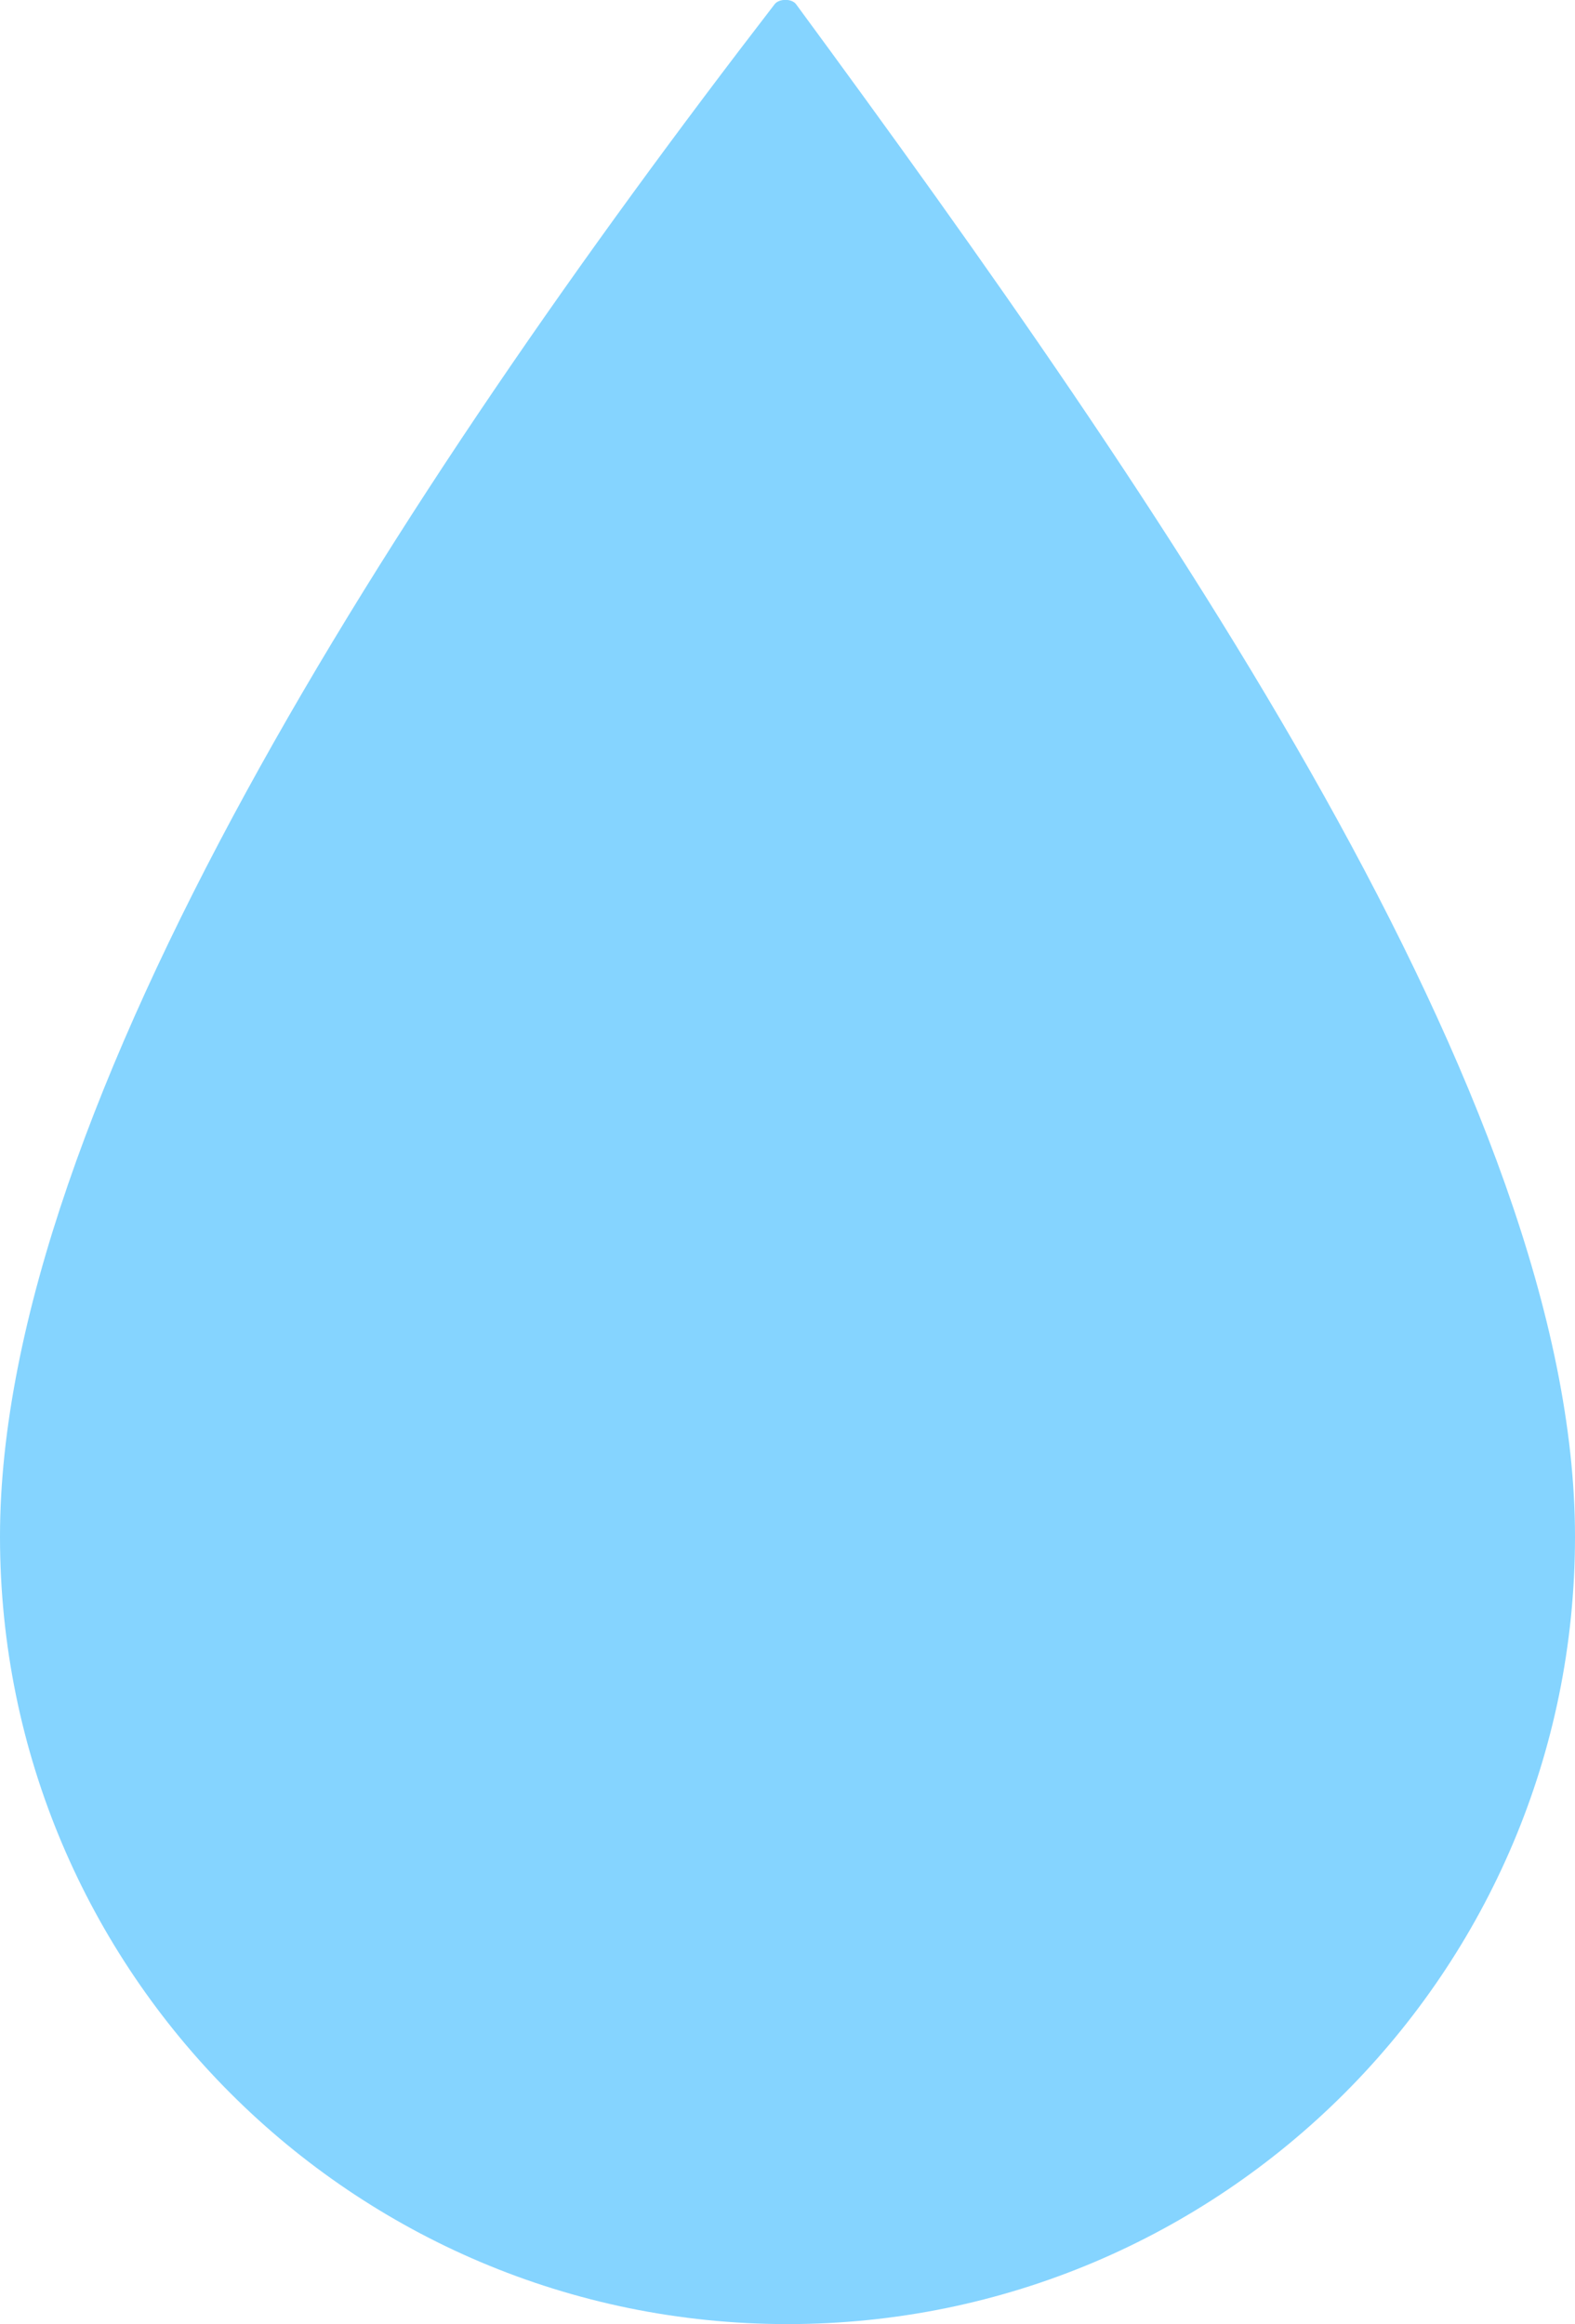 <?xml version="1.0" encoding="UTF-8" standalone="no"?>
<!-- Created with Inkscape (http://www.inkscape.org/) -->

<svg
   width="13.272mm"
   height="19.586mm"
   viewBox="0 0 13.272 19.586"
   version="1.1"
   id="svg1"
   xml:space="preserve"
   xmlns="http://www.w3.org/2000/svg"
   xmlns:svg="http://www.w3.org/2000/svg"><defs
     id="defs1" /><g
     id="layer1"
     transform="translate(-164.638,-305.53)"><path
       id="path20"
       style="fill:#85d4ff;fill-opacity:1;stroke-width:2;stroke-linecap:round"
       d="m 177.91,318.479 c 0,3.665 -2.971,6.636 -6.636,6.636 -3.665,0 -6.636,-2.971 -6.636,-6.636 0,-3.624 3.347,-8.788 6.528,-12.914 0.036,-0.047 0.143,-0.049 0.18,1.6e-4 3.11,4.23 6.564,9.249 6.564,12.914 z" /></g></svg>
